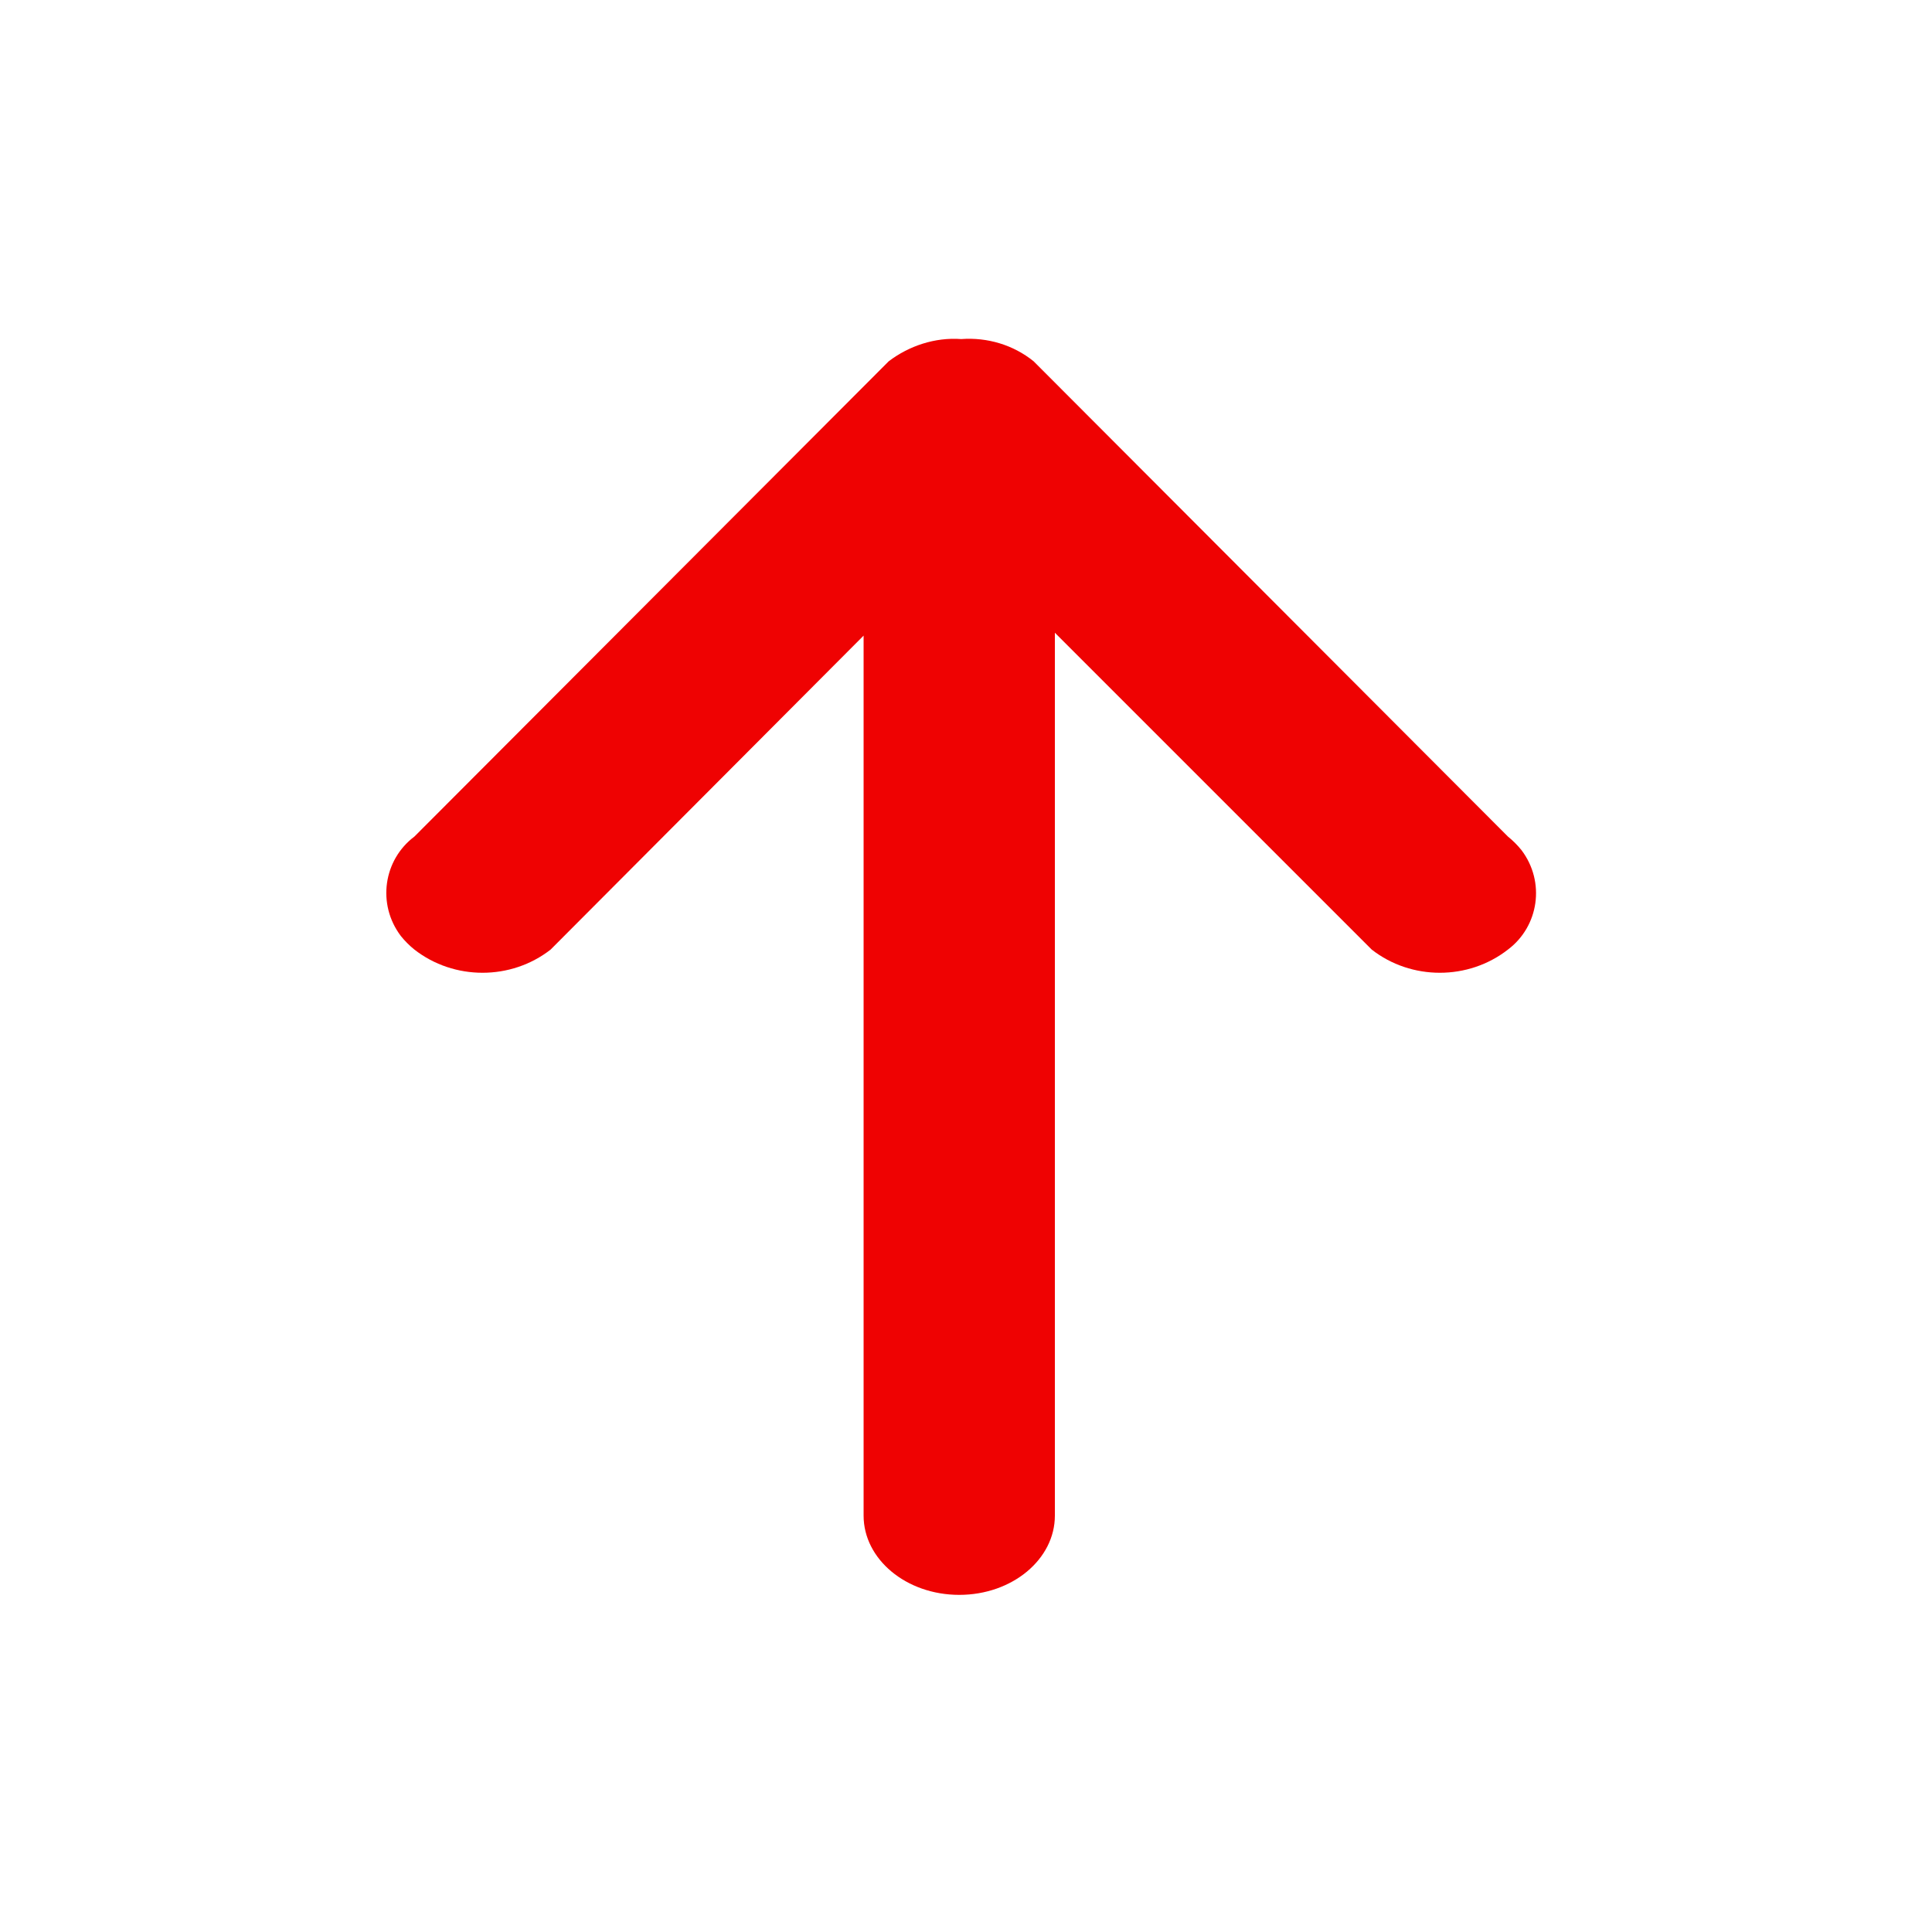 <?xml version="1.0" standalone="no"?><!DOCTYPE svg PUBLIC "-//W3C//DTD SVG 1.1//EN" "http://www.w3.org/Graphics/SVG/1.1/DTD/svg11.dtd"><svg t="1582363868933" class="icon" viewBox="0 0 1024 1024" version="1.1" xmlns="http://www.w3.org/2000/svg" p-id="16404" xmlns:xlink="http://www.w3.org/1999/xlink" width="16" height="16"><defs><style type="text/css"></style></defs><path d="M457.728 336.896v466.432c0 23.04 22.528 41.984 50.688 41.984s50.688-18.944 50.688-41.984V335.36L727.04 503.296c20.992 16.384 51.2 16.384 72.192 0 16.384-12.288 19.968-35.84 7.168-52.736-2.048-2.56-4.608-5.12-7.168-7.168L547.84 191.488c-10.752-8.704-24.576-12.8-38.4-11.776-13.824-1.024-27.648 3.584-38.4 11.776L219.648 443.392c-16.384 12.288-19.968 35.84-7.168 52.736 2.048 2.56 4.608 5.12 7.168 7.168 20.992 16.384 51.2 16.384 72.192 0l165.888-166.4z" fill="#ef0202" p-id="16405"></path></svg>